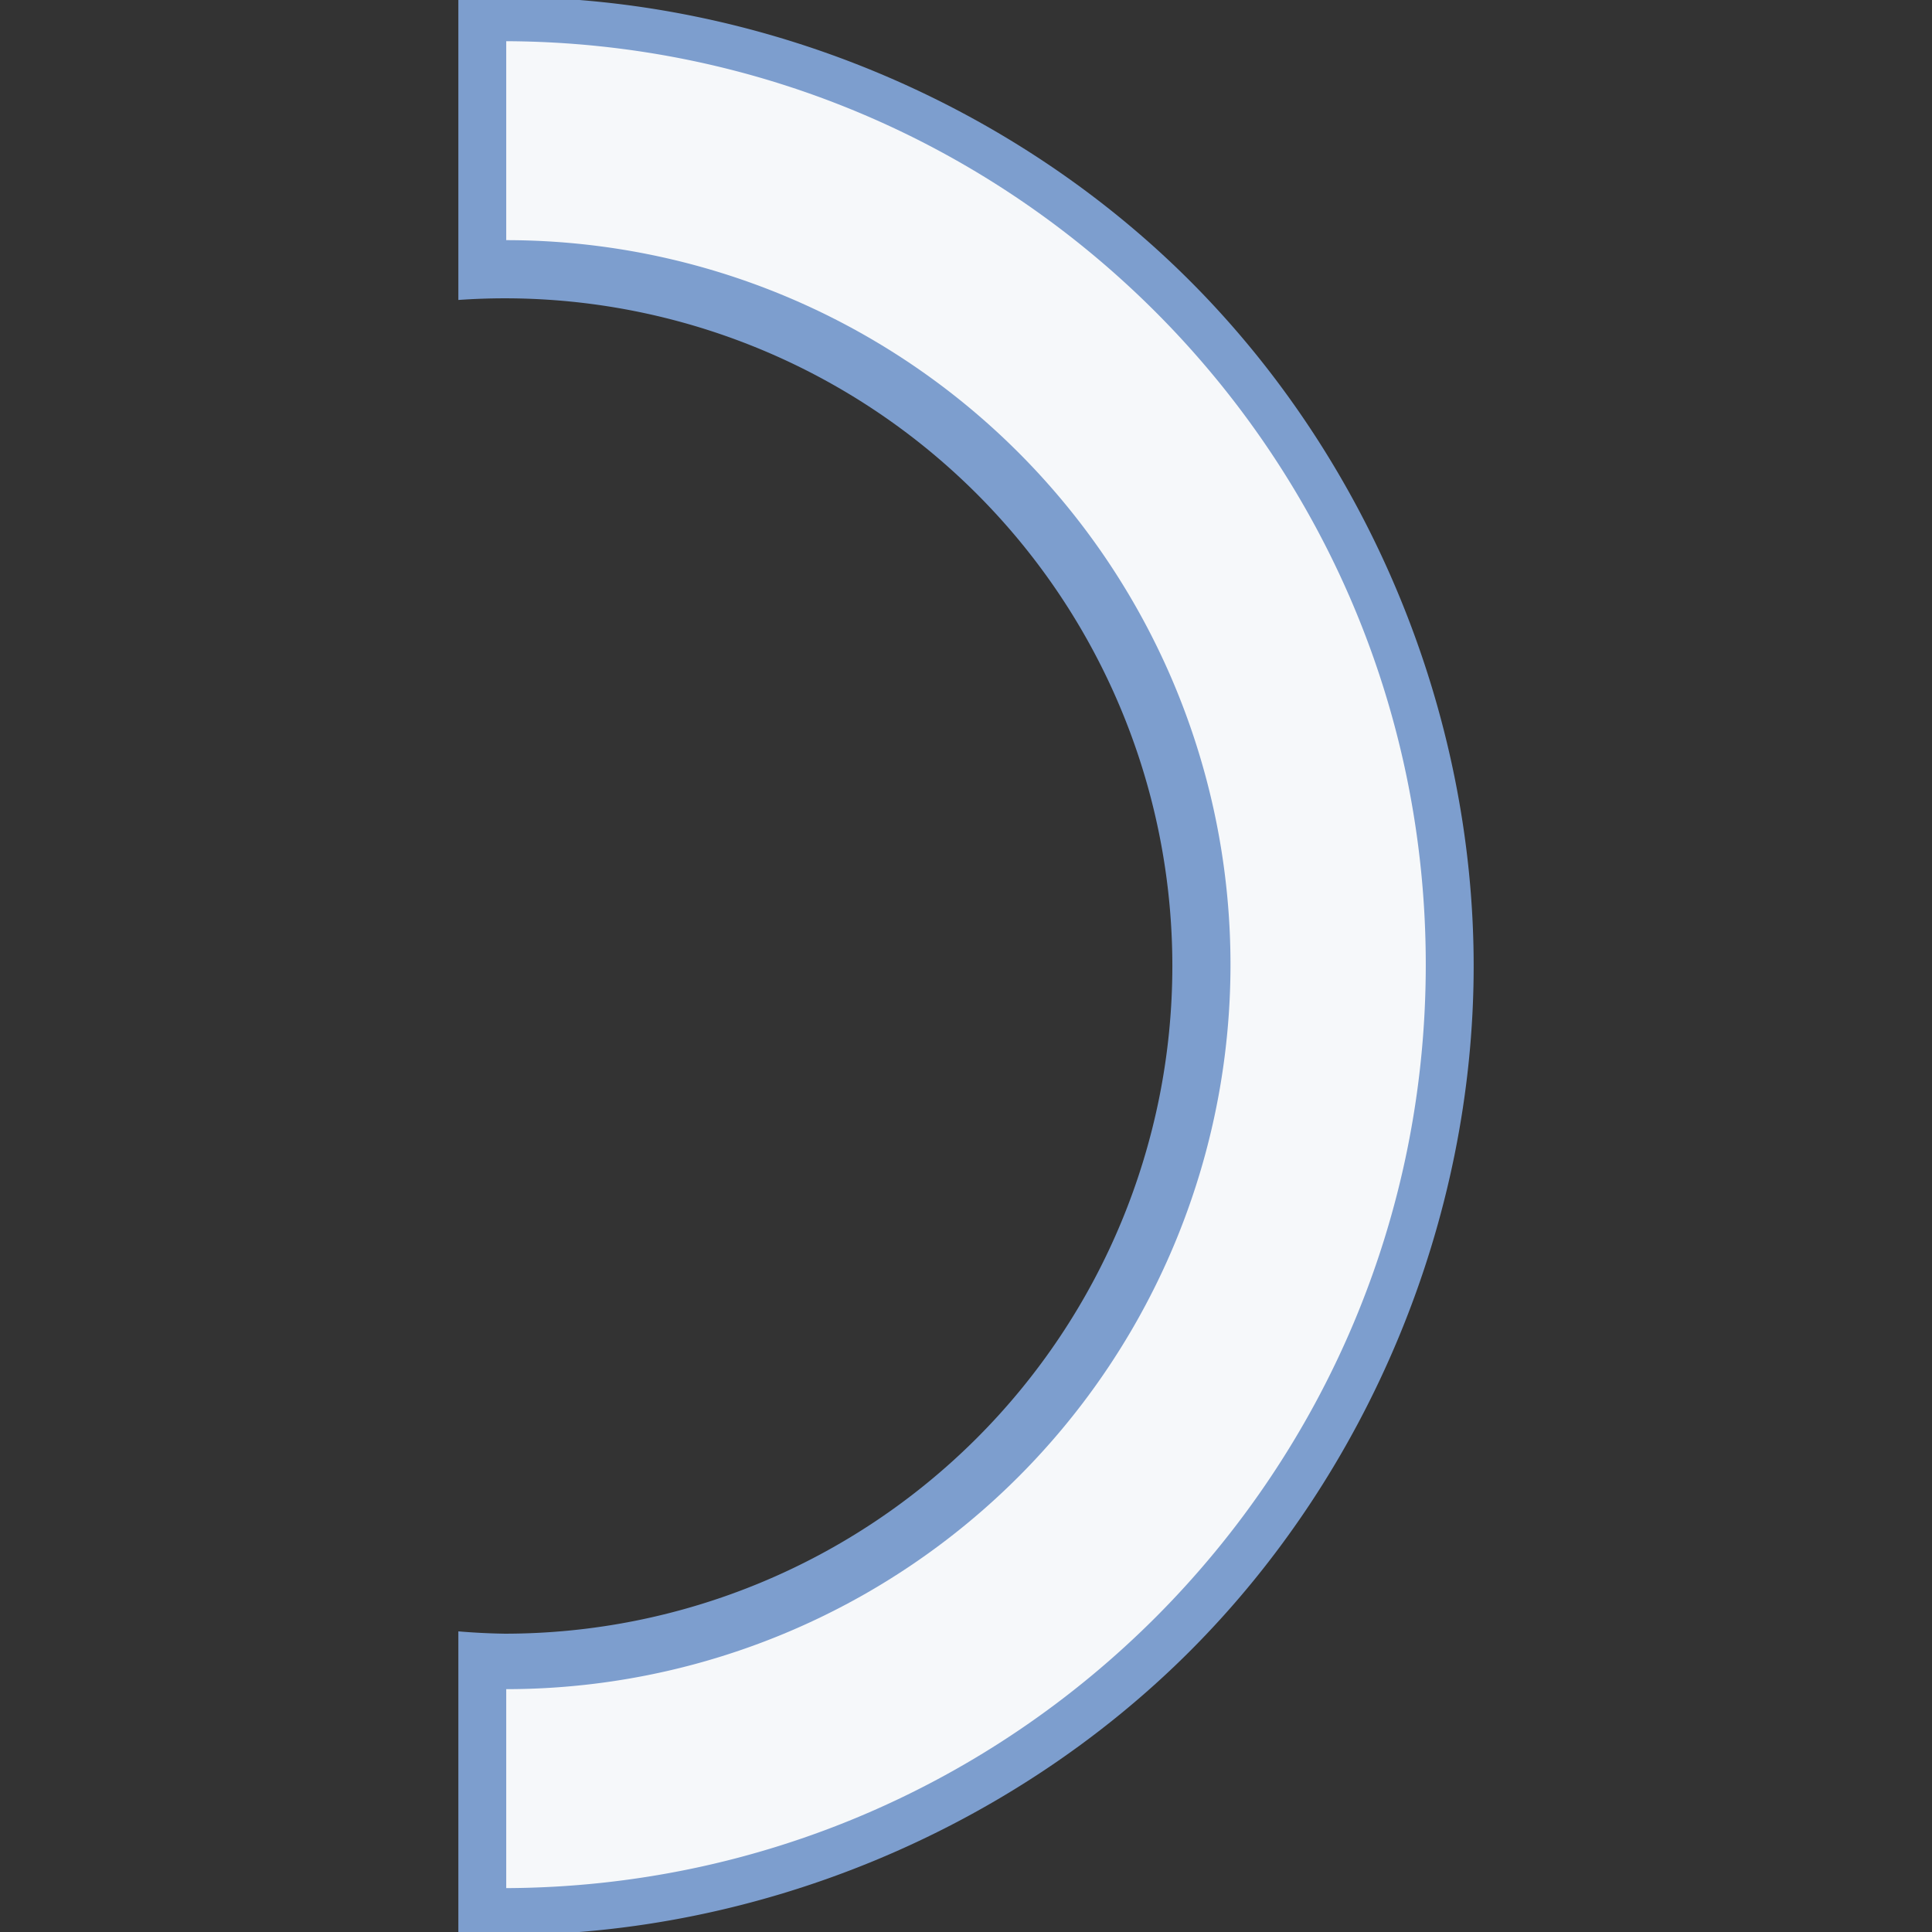 <?xml version="1.0" encoding="UTF-8" standalone="no"?>
<!-- Created with Inkscape (http://www.inkscape.org/) -->

<svg
   xmlns:dc="http://purl.org/dc/elements/1.1/"
   xmlns:cc="http://creativecommons.org/ns#"
   xmlns:rdf="http://www.w3.org/1999/02/22-rdf-syntax-ns#"
   xmlns:svg="http://www.w3.org/2000/svg"
   xmlns="http://www.w3.org/2000/svg"
   xmlns:sodipodi="http://sodipodi.sourceforge.net/DTD/sodipodi-0.dtd"
   xmlns:inkscape="http://www.inkscape.org/namespaces/inkscape"
   version="1.1"
   id="svg2"
   width="128"
   height="128"
   viewBox="0 0 128 128"
   sodipodi:docname="fontworkshapetype.fontwork-arch-right-curve.svg"
   inkscape:export-filename="/home/rizmut/Dokumen/Rizmut/Github/libreoffice-style-karasa-jaga/build/images_karasa_Jaga/cmd/32/fontworkshapetype.fontwork-arch-right-curve.png"
   inkscape:export-xdpi="24"
   inkscape:export-ydpi="24"
   inkscape:version="0.92.2 (unknown)">
  <rect x="0" y="0" width="128" height="128" fill="#333333" stroke="none"/>
  <defs
     id="defs6" />
  <sodipodi:namedview
     pagecolor="#ffffff"
     bordercolor="#666666"
     borderopacity="1"
     objecttolerance="10"
     gridtolerance="10"
     guidetolerance="10"
     inkscape:pageopacity="0"
     inkscape:pageshadow="2"
     inkscape:window-width="1366"
     inkscape:window-height="691"
     id="namedview4"
     showgrid="false"
     inkscape:snap-page="true"
     inkscape:snap-global="true"
     inkscape:zoom="1.4142136"
     inkscape:cx="120.71436"
     inkscape:cy="-0.81192491"
     inkscape:window-x="0"
     inkscape:window-y="26"
     inkscape:window-maximized="1"
     inkscape:current-layer="svg2" />
  <path
     style="opacity:1;fill:#7d9ece;fill-opacity:1;stroke:none;stroke-width:6.188;stroke-linecap:square;stroke-linejoin:bevel;stroke-miterlimit:4;stroke-dasharray:none;stroke-dashoffset:0;stroke-opacity:1"
     d="M 97.634,64 C 97.634,47.193 90.716,30.488 78.831,18.604 66.946,6.719 50.242,-0.199 33.435,-0.199 c -1.024,-5.42e-6 -2.046,0.027 -3.068,0.078 V 19.873 a 44.236,44.236 0 0 1 3.068,-0.109 44.236,44.236 0 0 1 44.236,44.236 44.236,44.236 0 0 1 -44.236,44.236 44.236,44.236 0 0 1 -3.068,-0.154 v 20.039 c 1.022,0.051 2.045,0.078 3.068,0.078 16.808,9e-5 33.512,-6.918 45.396,-18.803 C 90.716,97.512 97.634,80.808 97.634,64 Z"
     id="path20806"
     inkscape:connector-curvature="0" />
  <path
     style="opacity:1;fill:#f6f8fa;fill-opacity:1;stroke:none;stroke-width:6.188;stroke-linecap:square;stroke-linejoin:bevel;stroke-miterlimit:4;stroke-dasharray:none;stroke-dashoffset:0;stroke-opacity:1"
     d="M 94.461,63.911 C 94.461,30.207 67.209,2.873 33.539,2.729 V 15.911 a 48,48 0 0 1 47.984,48 48,48 0 0 1 -47.984,48 v 13.182 C 67.209,124.949 94.461,97.615 94.461,63.911 Z"
     id="circle20802"
     inkscape:connector-curvature="0" />
</svg>
